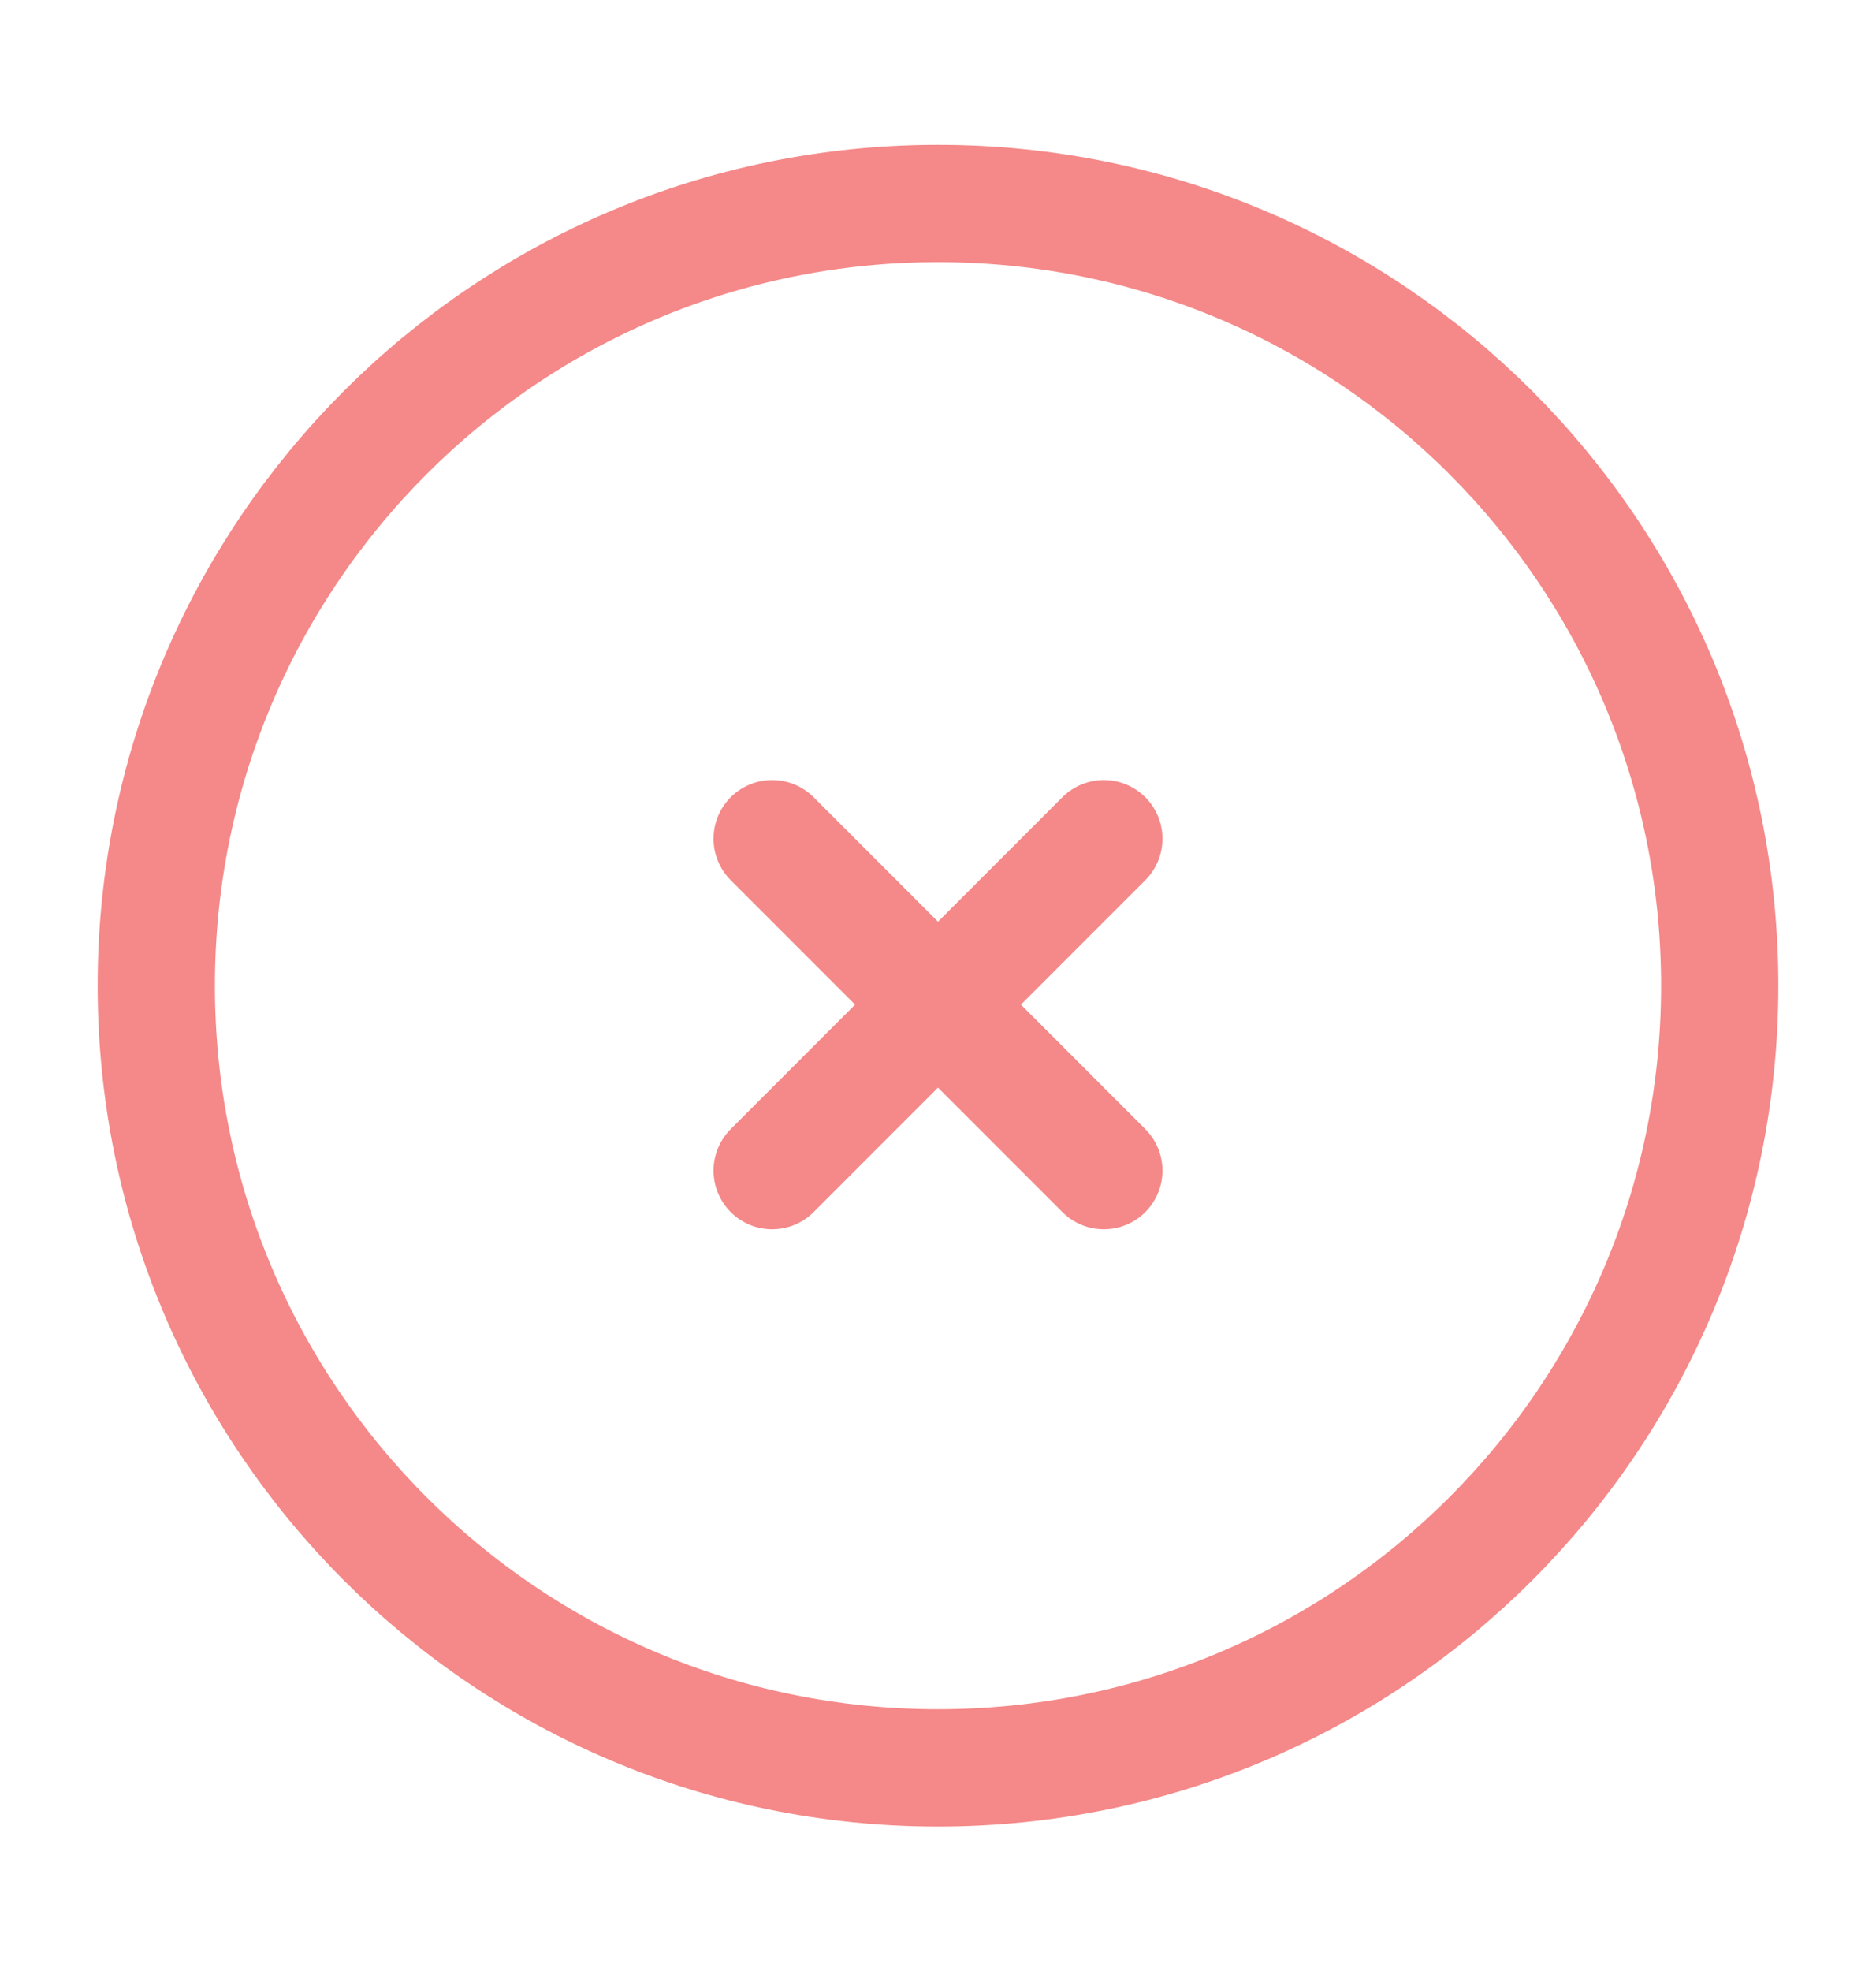 <svg width="20" height="21" viewBox="0 0 20 21" fill="none" xmlns="http://www.w3.org/2000/svg">
<path d="M8.232 8.936L11.768 12.472M8.232 12.472L11.768 8.936M18.334 10.502C18.334 15.105 14.603 18.836 10 18.836C5.397 18.836 1.666 15.105 1.666 10.502C1.666 5.899 5.397 2.168 10 2.168C14.603 2.168 18.334 5.899 18.334 10.502Z" stroke="#F58888" stroke-width="1.25" stroke-linecap="round"/>
</svg>
